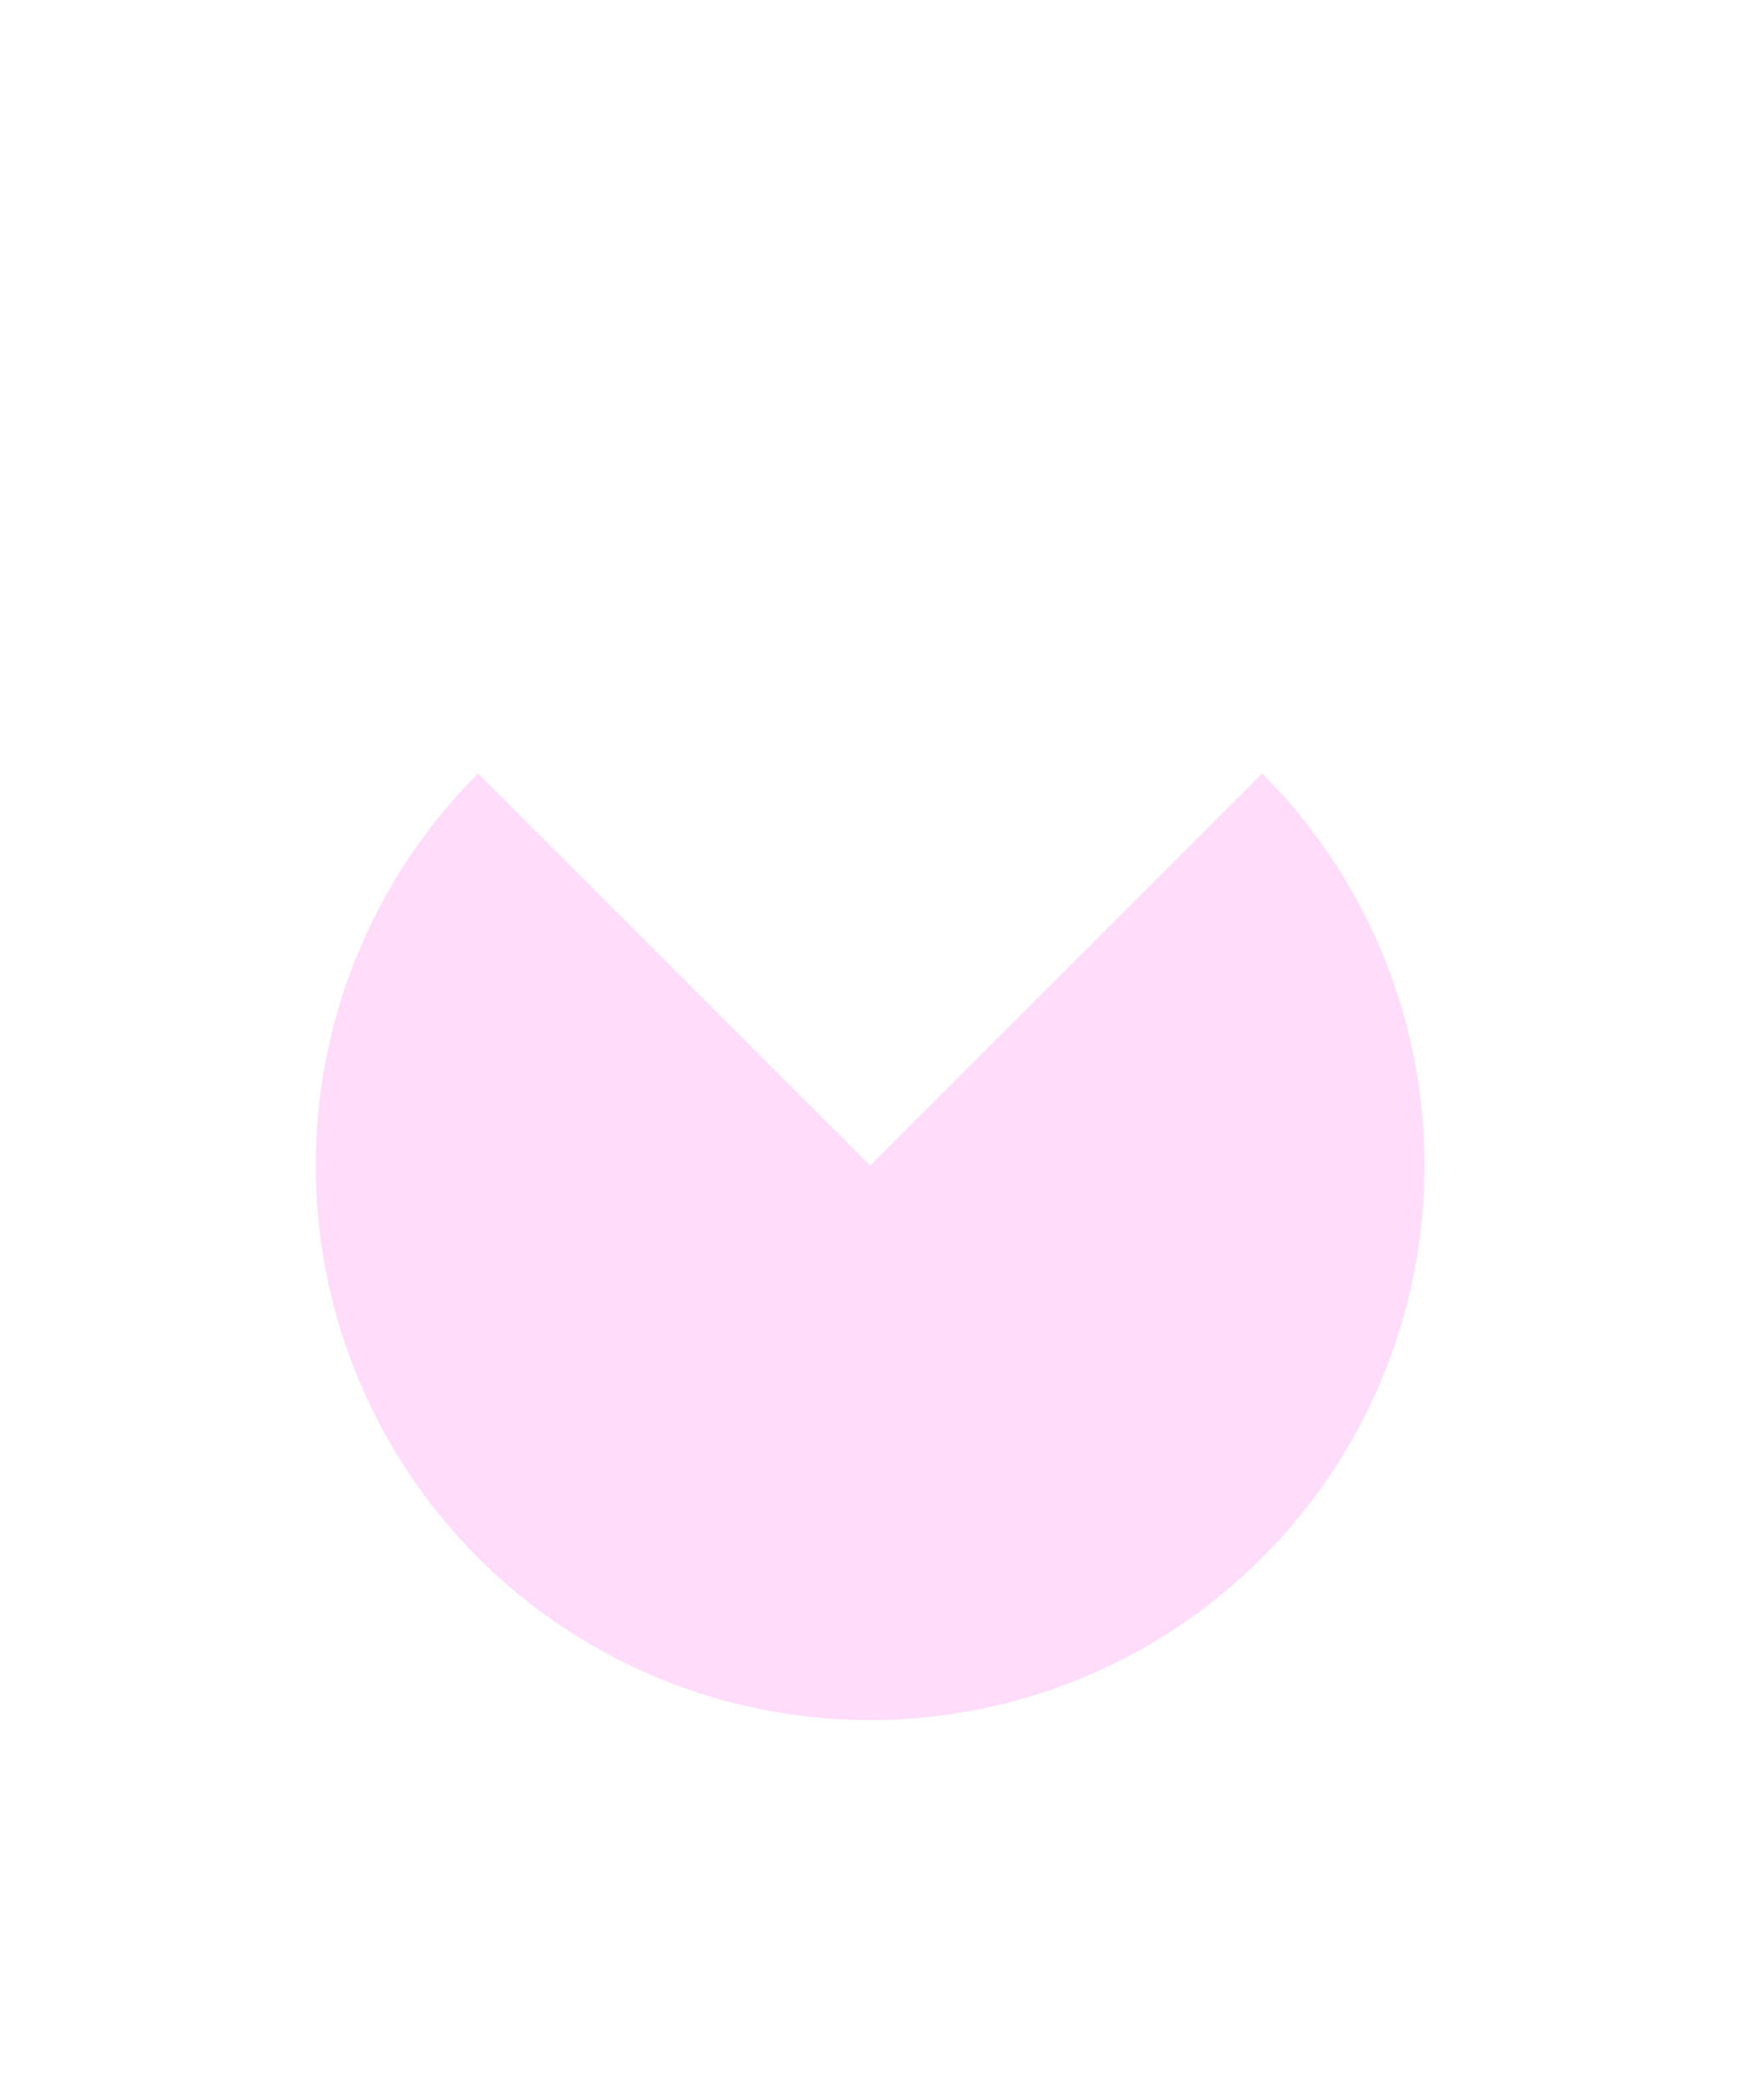 <svg xmlns="http://www.w3.org/2000/svg" width="186" height="220" style="background:0 0;background-color:transparent;color-scheme:light dark" viewBox="-0.5 -0.5 186 220"><g data-cell-id="0"><g data-cell-id="1"><svg xmlns="http://www.w3.org/2000/svg" width="294.069" height="254.748" x="-54.903" y="-23.657" fill="none" data-cell-id="-kjfr8Qa-ZTFOA2rUM_m-11" style="font-family:initial" viewBox="0 0 253.529 219.57"><rect width="100%" height="100%"/><defs><filter id="a" width="168.12" height="168.12" x="41.94" y="41.805" color-interpolation-filters="sRGB" filterUnits="userSpaceOnUse"><feFlood flood-opacity="0" result="BackgroundImageFix"/><feBlend in="SourceGraphic" in2="BackgroundImageFix" result="shape"/><feGaussianBlur result="effect1_foregroundBlur_28_16760" stdDeviation="16.83"/></filter><filter id="b" width="151.065" height="114.2" x="50.467" y="24.265" color-interpolation-filters="sRGB" filterUnits="userSpaceOnUse"><feFlood flood-opacity="0" result="BackgroundImageFix"/><feBlend in="SourceGraphic" in2="BackgroundImageFix" result="shape"/><feGaussianBlur result="effect1_foregroundBlur_28_16760" stdDeviation="6.3"/></filter></defs><g class="currentLayer"><g filter="url(#a)"><circle cx="126" cy="125.865" r="50.4" fill="#FFDDFA"/></g><g filter="url(#b)"><path fill="#fff" d="M63.068 62.933a89 89 0 0 1 125.865 0L126 125.864z"/></g></g></svg></g></g></svg>